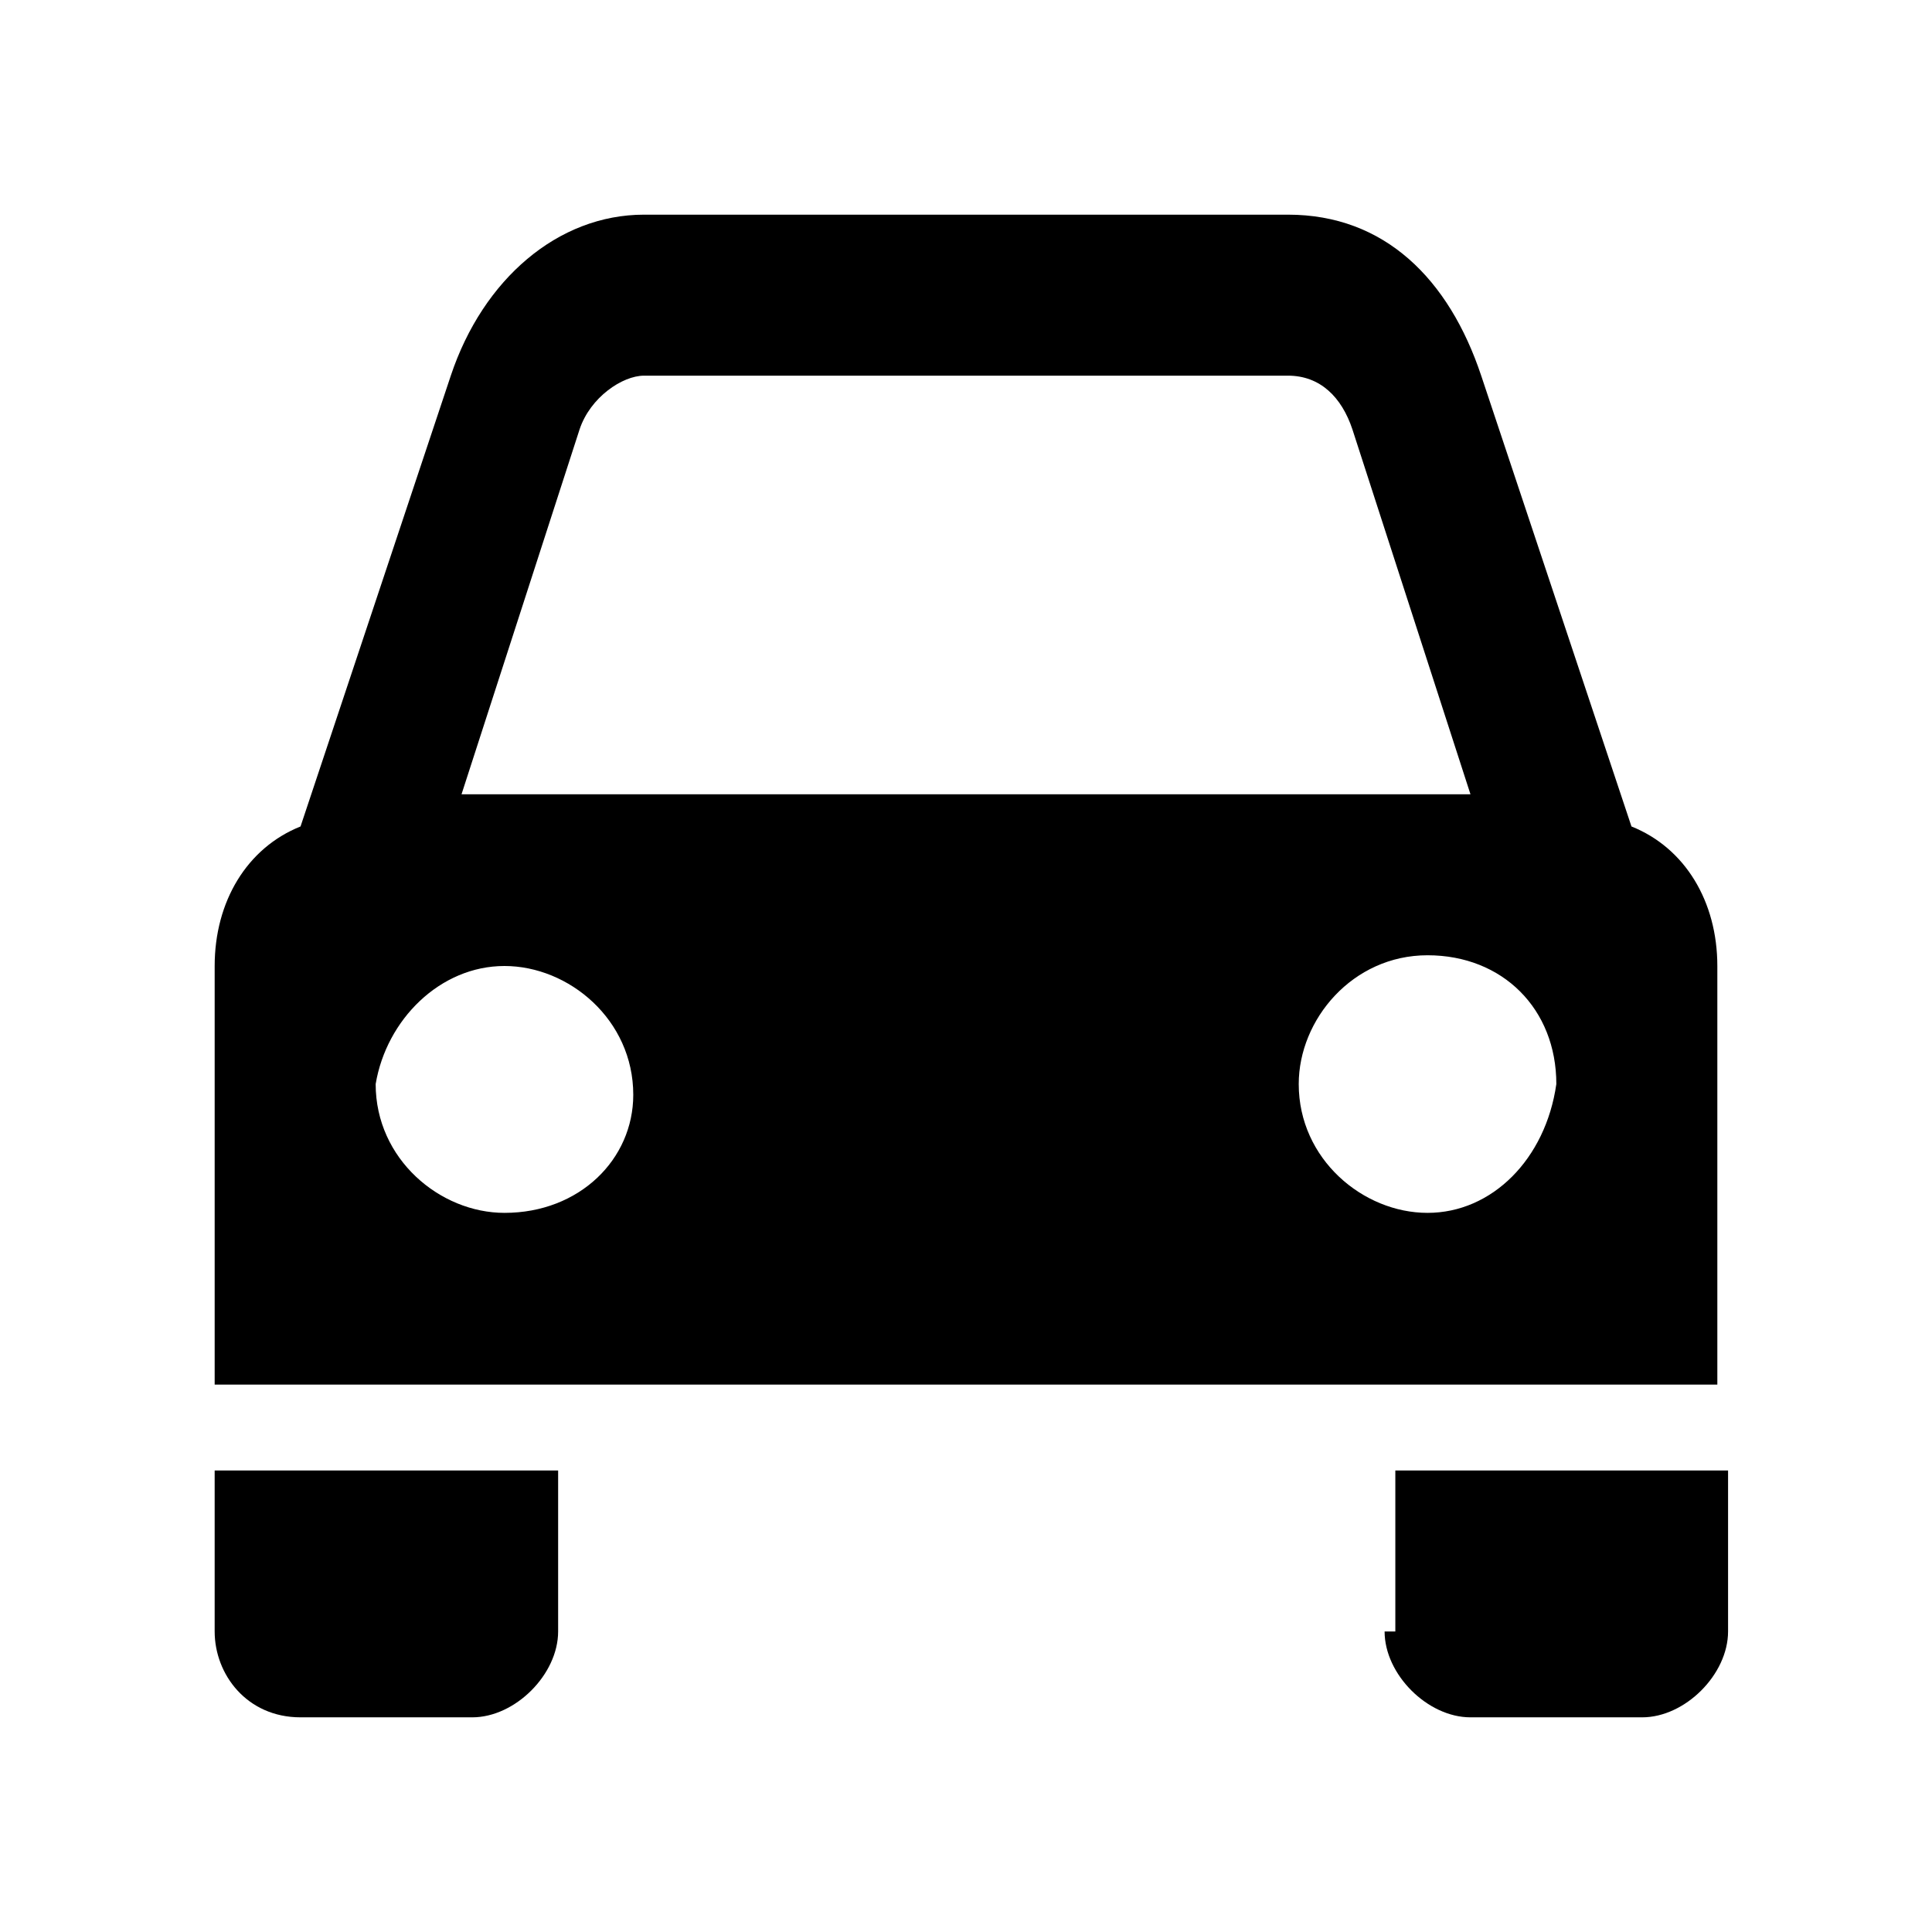 <svg xmlns="http://www.w3.org/2000/svg" viewBox="0 0 18 18" enable-background="new 0 0 18 18"><path d="M2 15.2c0 .4.3.8.8.8h1.6c.4 0 .8-.4.8-.8v-1.5h-3.2v1.5zm10.9 0c0 .4.4.8.8.8h1.6c.4 0 .8-.4.8-.8v-1.5h-3.1v1.5h-.1zm.9-11.7c-.3-.9-.9-1.5-1.8-1.5h-6c-.8 0-1.5.6-1.8 1.5l-1.4 4.2c-.5.2-.8.7-.8 1.3v3.9h14v-3.9c0-.6-.3-1.1-.8-1.3l-1.4-4.2zm-8.4.5c.1-.3.4-.5.6-.5h6c.3 0 .5.2.6.5l1.1 3.4h-9.4l1.1-3.4zm-.7 7.3c-.6 0-1.2-.5-1.2-1.2.1-.6.6-1.1 1.2-1.1s1.2.5 1.2 1.2c0 .6-.5 1.1-1.2 1.1zm8.6 0c-.6 0-1.2-.5-1.2-1.2 0-.6.5-1.2 1.2-1.2s1.2.5 1.2 1.2c-.1.7-.6 1.2-1.2 1.2z"/></svg>